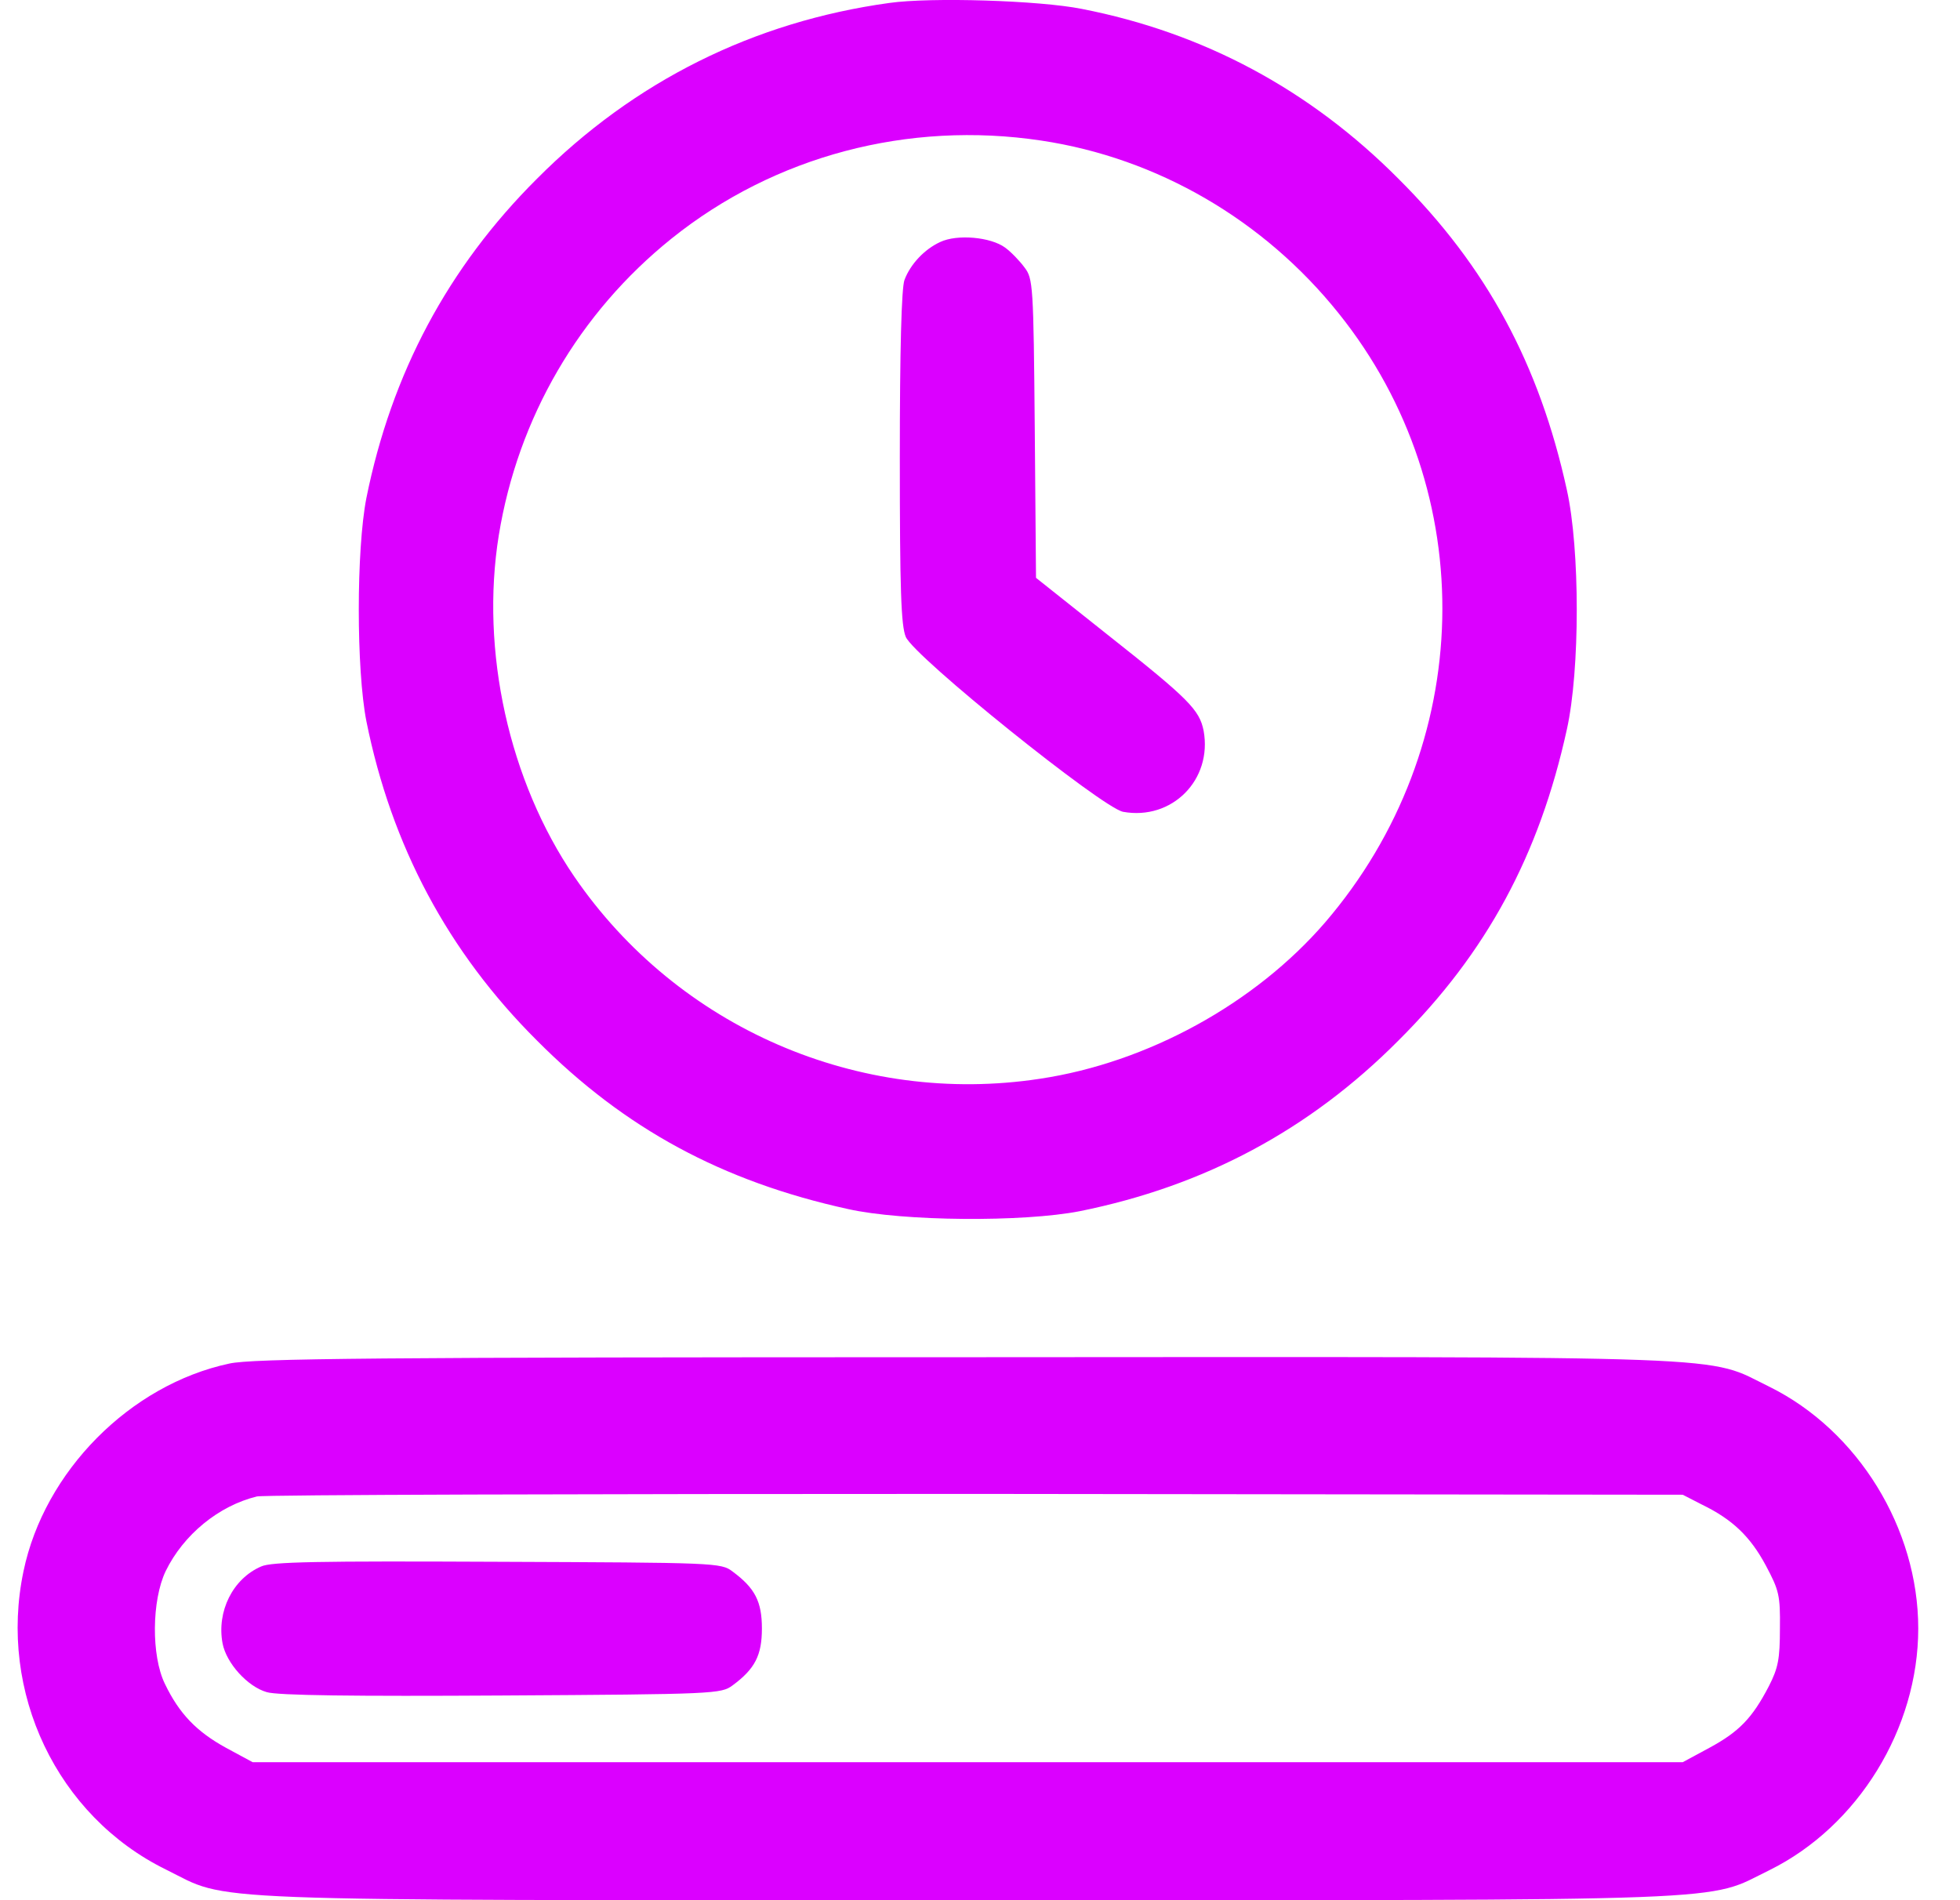 <svg width="33" height="32" viewBox="0 0 33 32" fill="none" xmlns="http://www.w3.org/2000/svg">
<path d="M14.971 0.05C12.692 0.365 10.677 1.366 9.041 3.01C7.541 4.504 6.591 6.292 6.169 8.386C5.998 9.259 5.998 11.275 6.169 12.147C6.591 14.242 7.541 16.029 9.041 17.523C10.52 19.01 12.164 19.897 14.278 20.361C15.207 20.569 17.229 20.583 18.179 20.397C20.273 19.975 22.045 19.032 23.545 17.523C25.031 16.043 25.917 14.399 26.381 12.283C26.603 11.282 26.603 9.251 26.381 8.251C25.917 6.134 25.031 4.49 23.545 3.01C22.052 1.509 20.266 0.551 18.215 0.15C17.501 0.007 15.672 -0.05 14.971 0.05ZM17.529 2.367C19.487 2.66 21.28 3.704 22.538 5.276C24.953 8.286 24.852 12.576 22.309 15.536C21.13 16.901 19.323 17.895 17.508 18.167C14.464 18.631 11.413 17.309 9.67 14.764C8.57 13.155 8.084 10.96 8.398 9.015C8.72 7.035 9.749 5.269 11.306 4.018C13.042 2.624 15.293 2.031 17.529 2.367Z" fill="#DB00FF"/>
<path d="M15.829 4.076C15.564 4.198 15.329 4.448 15.229 4.713C15.178 4.841 15.15 5.899 15.15 7.701C15.15 9.939 15.171 10.532 15.25 10.725C15.393 11.061 18.551 13.599 18.908 13.671C19.73 13.821 20.416 13.134 20.265 12.305C20.194 11.955 20.023 11.776 18.658 10.697L17.443 9.731L17.422 7.215C17.401 4.806 17.393 4.691 17.25 4.505C17.172 4.398 17.022 4.241 16.922 4.169C16.679 3.991 16.114 3.94 15.829 4.076Z" fill="#DB00FF"/>
<path d="M3.861 22.963C2.189 23.32 0.746 24.779 0.396 26.459C-0.033 28.497 0.96 30.584 2.796 31.485C3.897 32.028 3.018 32 16.293 32C29.561 32 28.696 32.028 29.796 31.492C31.282 30.756 32.297 29.111 32.297 27.424C32.297 25.737 31.282 24.093 29.796 23.356C28.696 22.82 29.568 22.849 16.257 22.856C6.326 22.856 4.247 22.877 3.861 22.963ZM28.653 25.337C29.168 25.587 29.468 25.873 29.732 26.366C29.953 26.781 29.975 26.866 29.968 27.424C29.968 27.939 29.939 28.089 29.782 28.396C29.503 28.933 29.282 29.162 28.782 29.433L28.332 29.676H16.293H4.254L3.804 29.433C3.311 29.162 3.018 28.861 2.775 28.354C2.546 27.882 2.554 26.952 2.789 26.459C3.089 25.844 3.682 25.358 4.325 25.201C4.447 25.172 9.891 25.158 16.436 25.158L28.332 25.172L28.653 25.337Z" fill="#DB00FF"/>
<path d="M4.397 26.38C3.918 26.587 3.647 27.138 3.747 27.674C3.811 28.01 4.168 28.403 4.49 28.496C4.668 28.553 5.983 28.568 8.448 28.553C12.049 28.532 12.142 28.525 12.335 28.382C12.713 28.103 12.828 27.874 12.828 27.424C12.828 26.973 12.713 26.745 12.335 26.466C12.142 26.316 12.049 26.316 8.376 26.301C5.354 26.287 4.568 26.301 4.397 26.38Z" fill="#DB00FF"/>
</svg>
